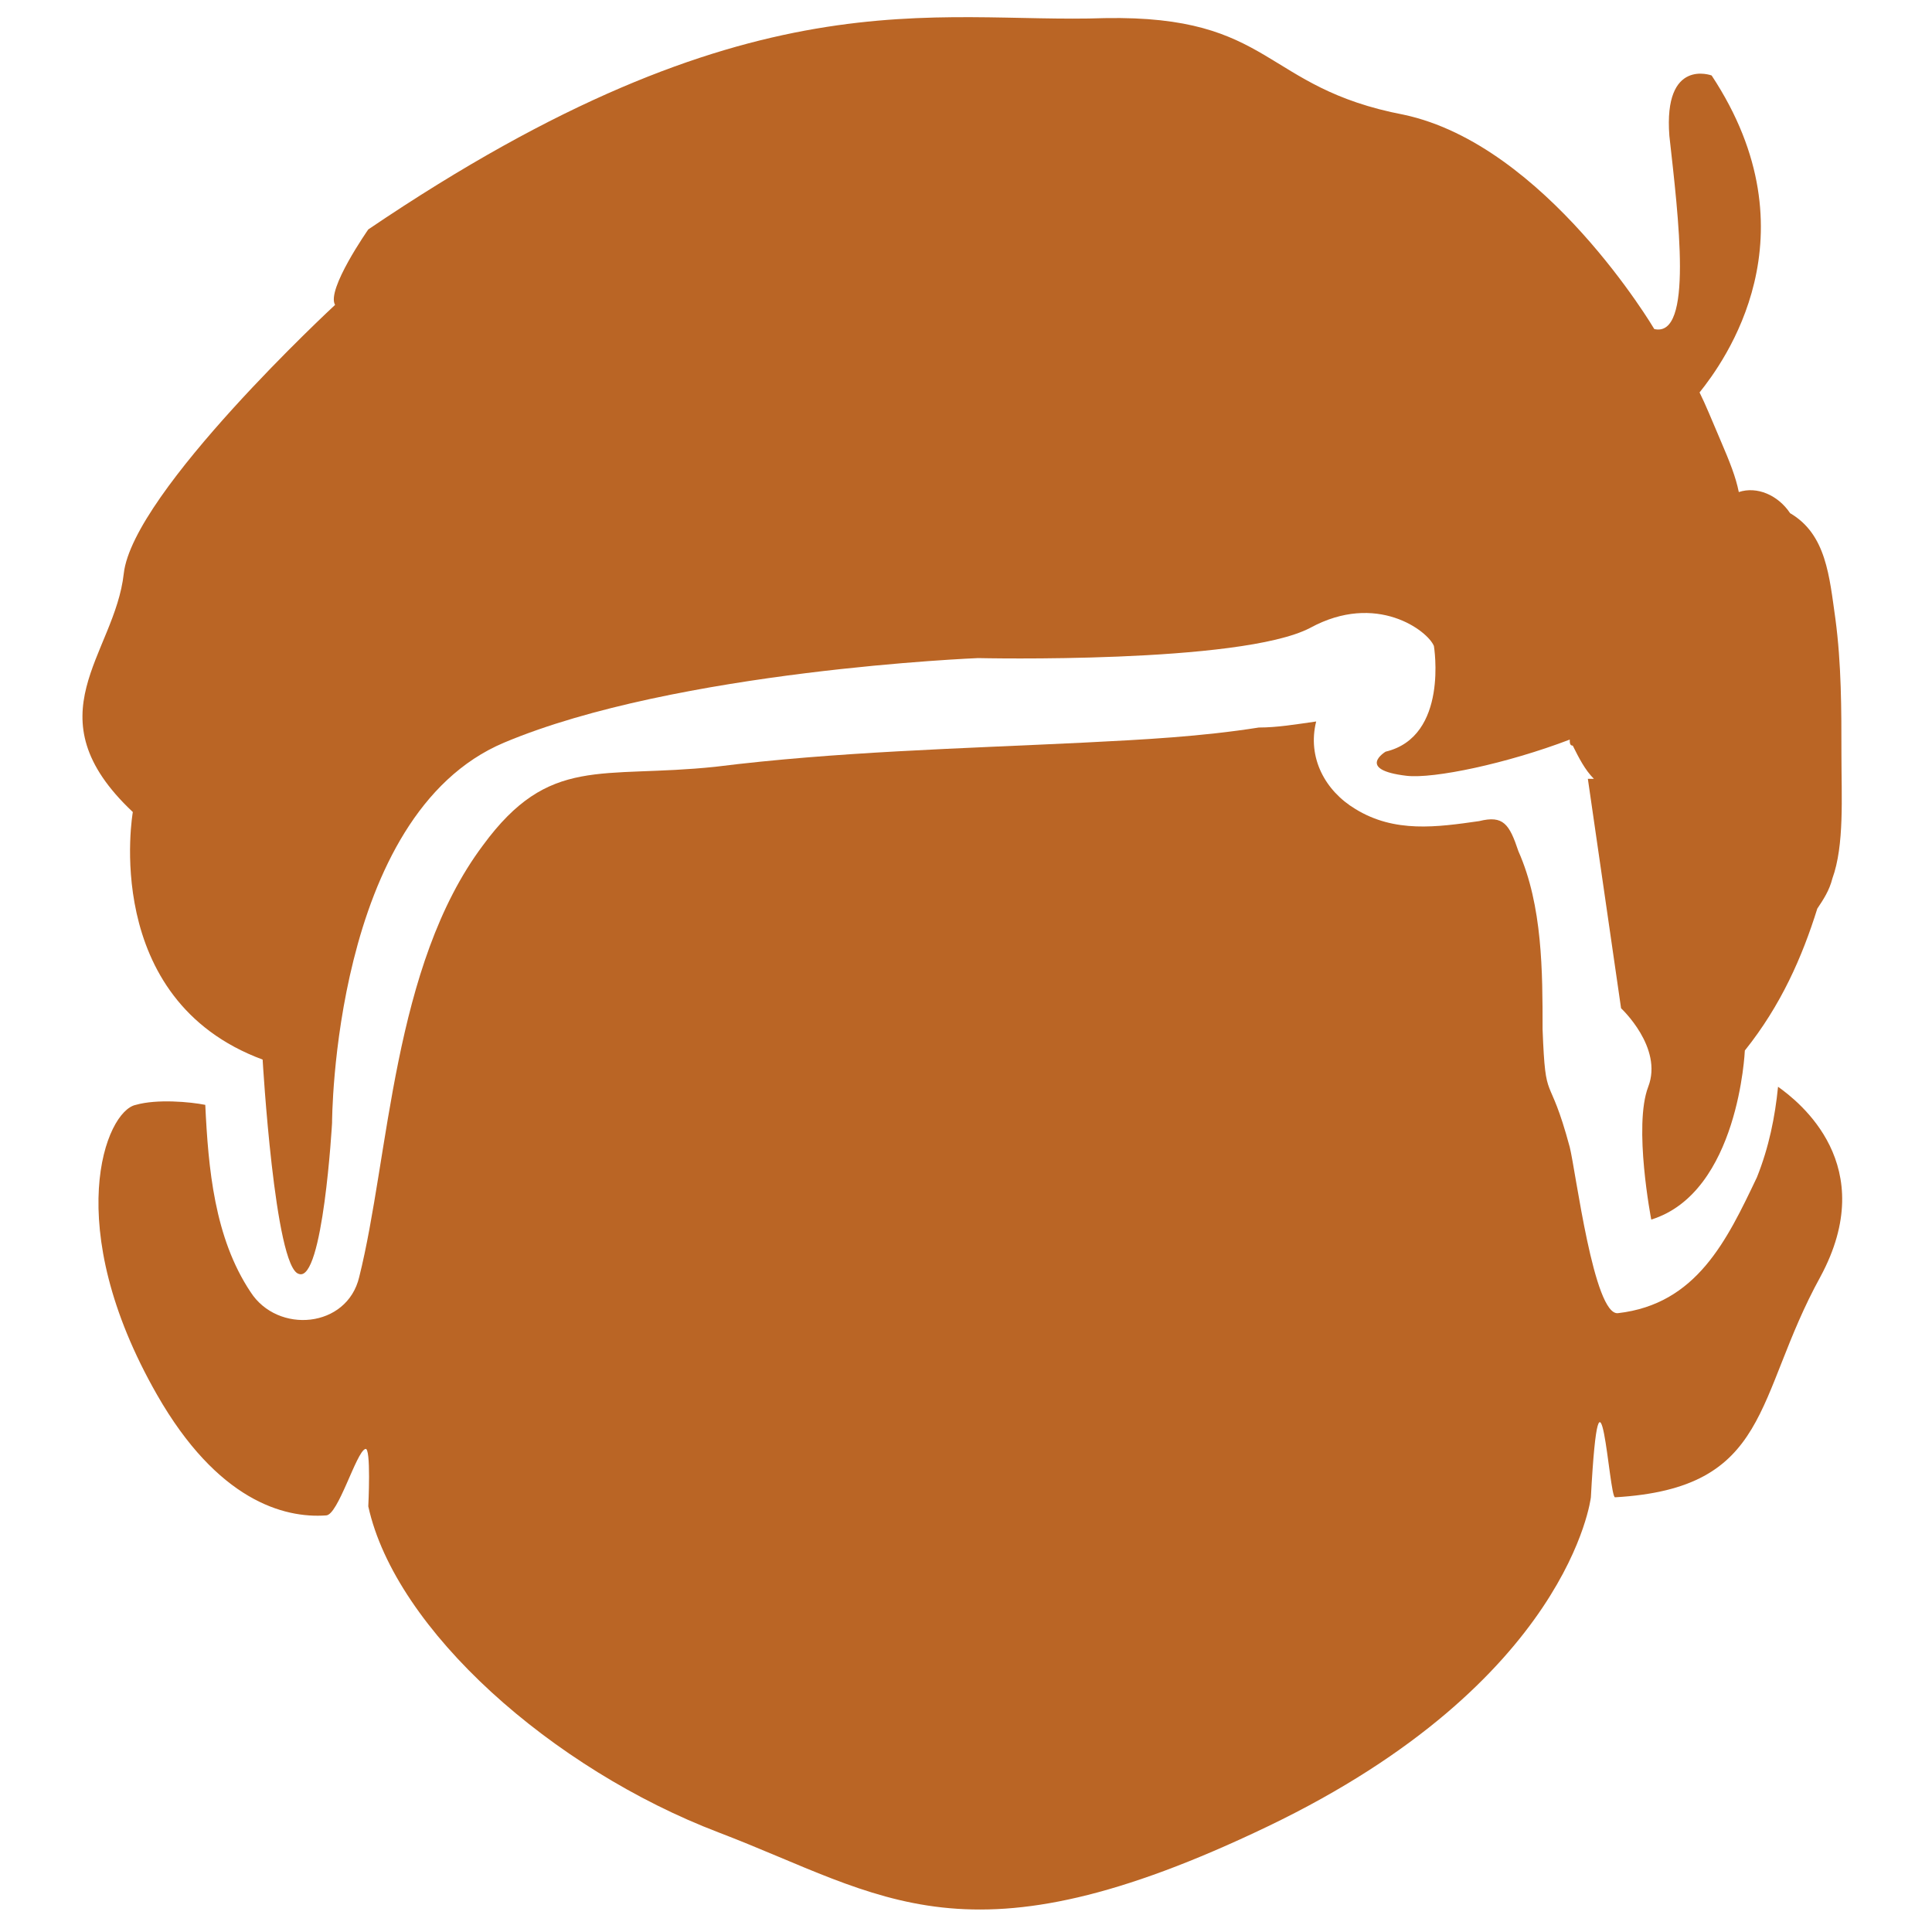 <?xml version="1.0" encoding="utf-8"?>
<!-- Generator: Adobe Illustrator 24.3.0, SVG Export Plug-In . SVG Version: 6.00 Build 0)  -->
<svg version="1.1" id="Layer_1" xmlns="http://www.w3.org/2000/svg" xmlns:xlink="http://www.w3.org/1999/xlink" x="0px" y="0px"
	 viewBox="0 0 64 64" style="enable-background:new 0 0 64 64;" xml:space="preserve">
<style type="text/css">
	.st0{fill:#BA6525;}
</style>
<path class="st0" d="M58.9,36c-0.1,1-0.3,2-0.7,3c-1,2.1-2,4.2-4.6,4.5c-0.8,0.1-1.4-4.7-1.6-5.5c-0.7-2.6-0.8-1.3-0.9-3.9
	c0-1.9,0-4.1-0.8-5.9C50,27.3,49.8,27,49,27.2c-1.4,0.2-2.8,0.4-4.1-0.4c-1-0.6-1.6-1.7-1.3-2.9c-0.7,0.1-1.3,0.2-1.9,0.2
	c-1.9,0.3-3.8,0.4-5.8,0.5c-4.1,0.2-8.2,0.3-12.2,0.8C19.9,25.8,18.2,25,16,28c-3,4-3.1,10.3-4.1,14.3c-0.4,1.7-2.7,1.9-3.6,0.5
	c-1.2-1.8-1.4-4.1-1.5-6.2c-0.5-0.1-1.6-0.2-2.3,0c-1,0.2-2.5,4,0.7,9.6c2,3.5,4.2,4.1,5.6,4c0.4,0,1-2.1,1.3-2.2
	c0.2-0.1,0.1,1.9,0.1,1.9c0.9,4.1,6.1,8.7,11.6,10.8S32,65.3,42,60.5s10.7-10.9,10.7-10.9c0.3-5.6,0.6,0,0.8,0
	c5.2-0.3,4.6-3.3,6.8-7.3C62.3,38.6,59.6,36.5,58.9,36z"/>
<path class="st0" d="M58,15.8"/>
<path class="st0" d="M60.8,20.5c-0.2-1.4-0.3-2.8-1.5-3.5c-0.4-0.6-1.1-0.9-1.7-0.7c-0.1-0.5-0.3-1-0.6-1.7
	c-0.3-0.7-0.5-1.2-0.7-1.6c0.8-1,3.9-5.2,0.4-10.5c0,0-1.6-0.6-1.4,2c0.3,2.7,0.8,6.7-0.5,6.4c0,0-3.6-6.1-8.3-7.1
	c-4.7-0.9-4.3-3.3-9.9-3.2C30.9,0.8,24.9-1,12.2,7.6c0,0-1.4,2-1.1,2.5c0,0-6.7,6.2-7,8.9s-3.1,4.7,0.3,7.9c0,0-1.1,6.2,4.3,8.2
	c0,0,0.4,6.9,1.2,7.1c0.8,0.3,1.1-5,1.1-5S11,27,16.7,24.6c5.7-2.4,15.7-2.8,15.7-2.8s8.7,0.2,11-1c2.2-1.2,3.9,0.1,4.1,0.6
	c0,0,0.5,3-1.6,3.5c0,0-1,0.6,0.7,0.8c0.9,0.1,3.3-0.4,5.4-1.2c0,0.1,0,0.2,0.1,0.2c0.2,0.4,0.4,0.8,0.7,1.1c-0.1,0-0.2,0-0.2,0
	l1.1,7.6c0,0,1.4,1.3,0.9,2.6c-0.5,1.3,0.1,4.4,0.1,4.4c2.9-0.9,3.1-5.6,3.1-5.6c1.2-1.5,1.9-3.1,2.4-4.7c0.2-0.3,0.4-0.6,0.5-1
	C61.1,28,61,26.4,61,25C61,23.5,61,22,60.8,20.5z"/>
</svg>
